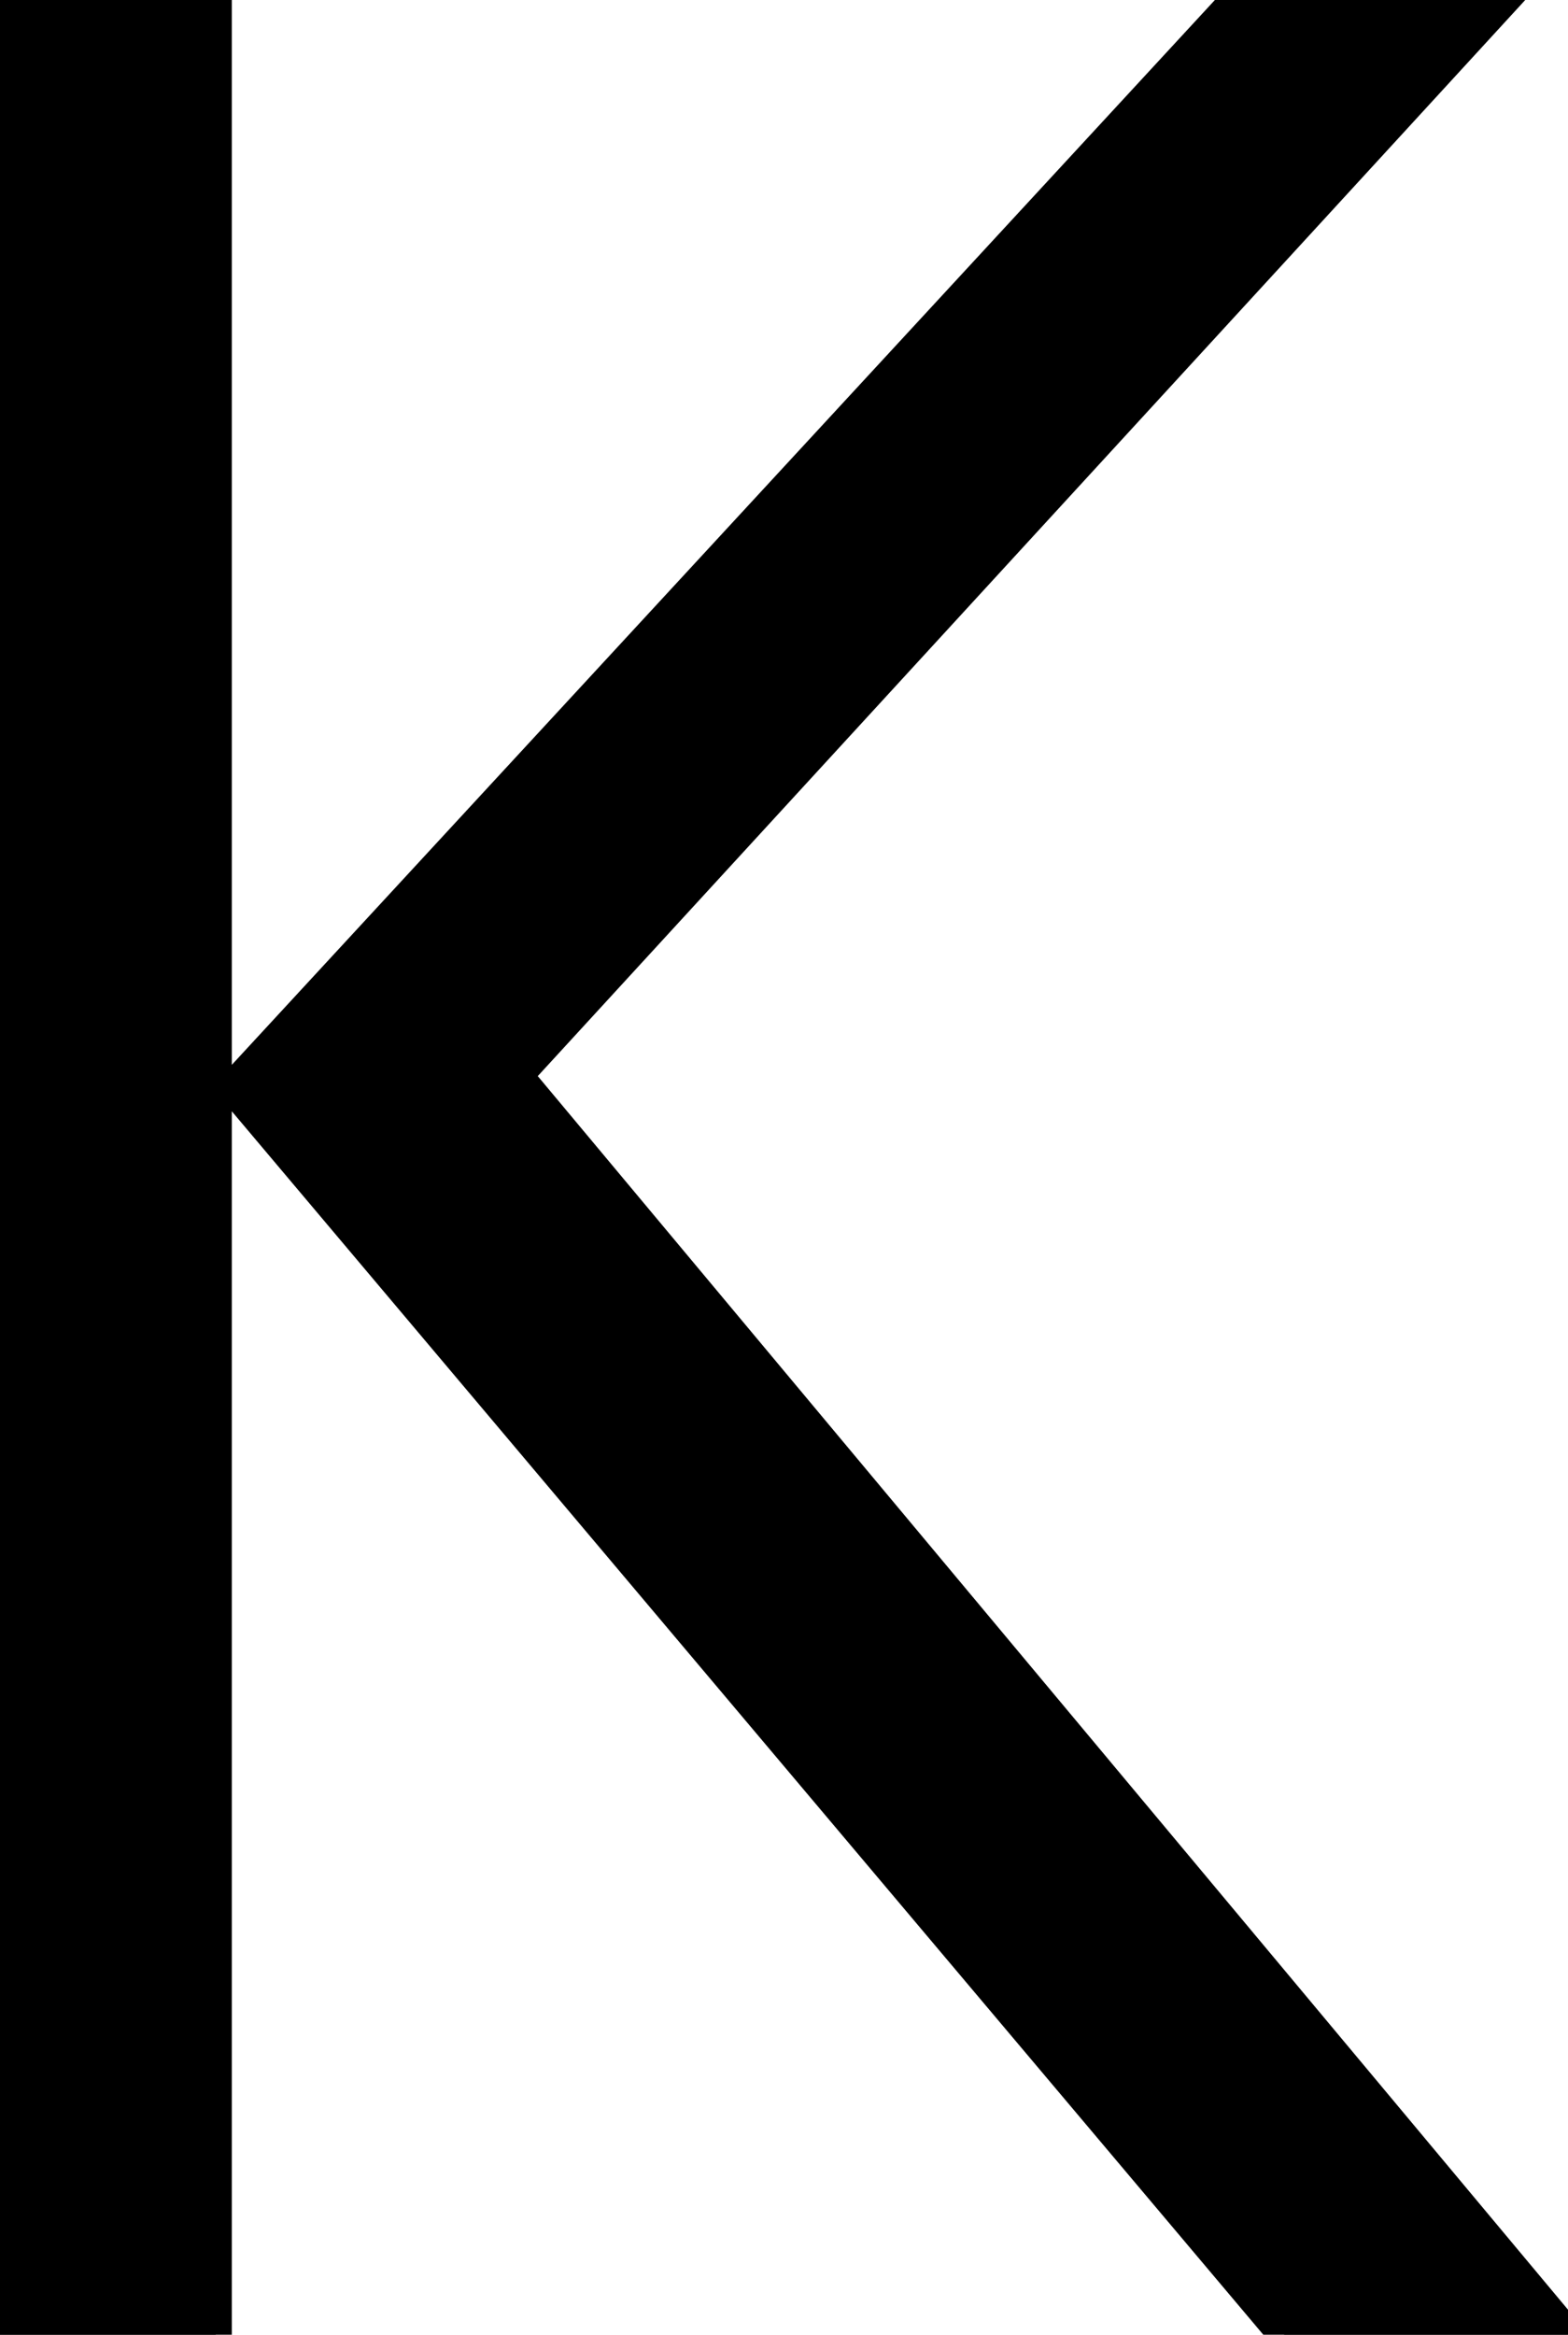 <svg width="46.15" height="68.7" viewBox="0 0 46.15 68.7" xmlns="http://www.w3.org/2000/svg"><g id="svgGroup" stroke-linecap="round" fill-rule="evenodd" font-size="9pt" stroke="#000" stroke-width="0.25mm" fill="#000" style="stroke:#000;stroke-width:0.25mm;fill:#000"><path d="M 37.8 68.7 L 6.85 32 L 36.4 0 L 44.25 0 L 15.2 31.65 L 46.15 68.7 L 37.8 68.7 Z M 6.35 0 L 6.35 68.7 L 0 68.7 L 0 0 L 6.35 0 Z" vector-effect="non-scaling-stroke"/></g></svg>